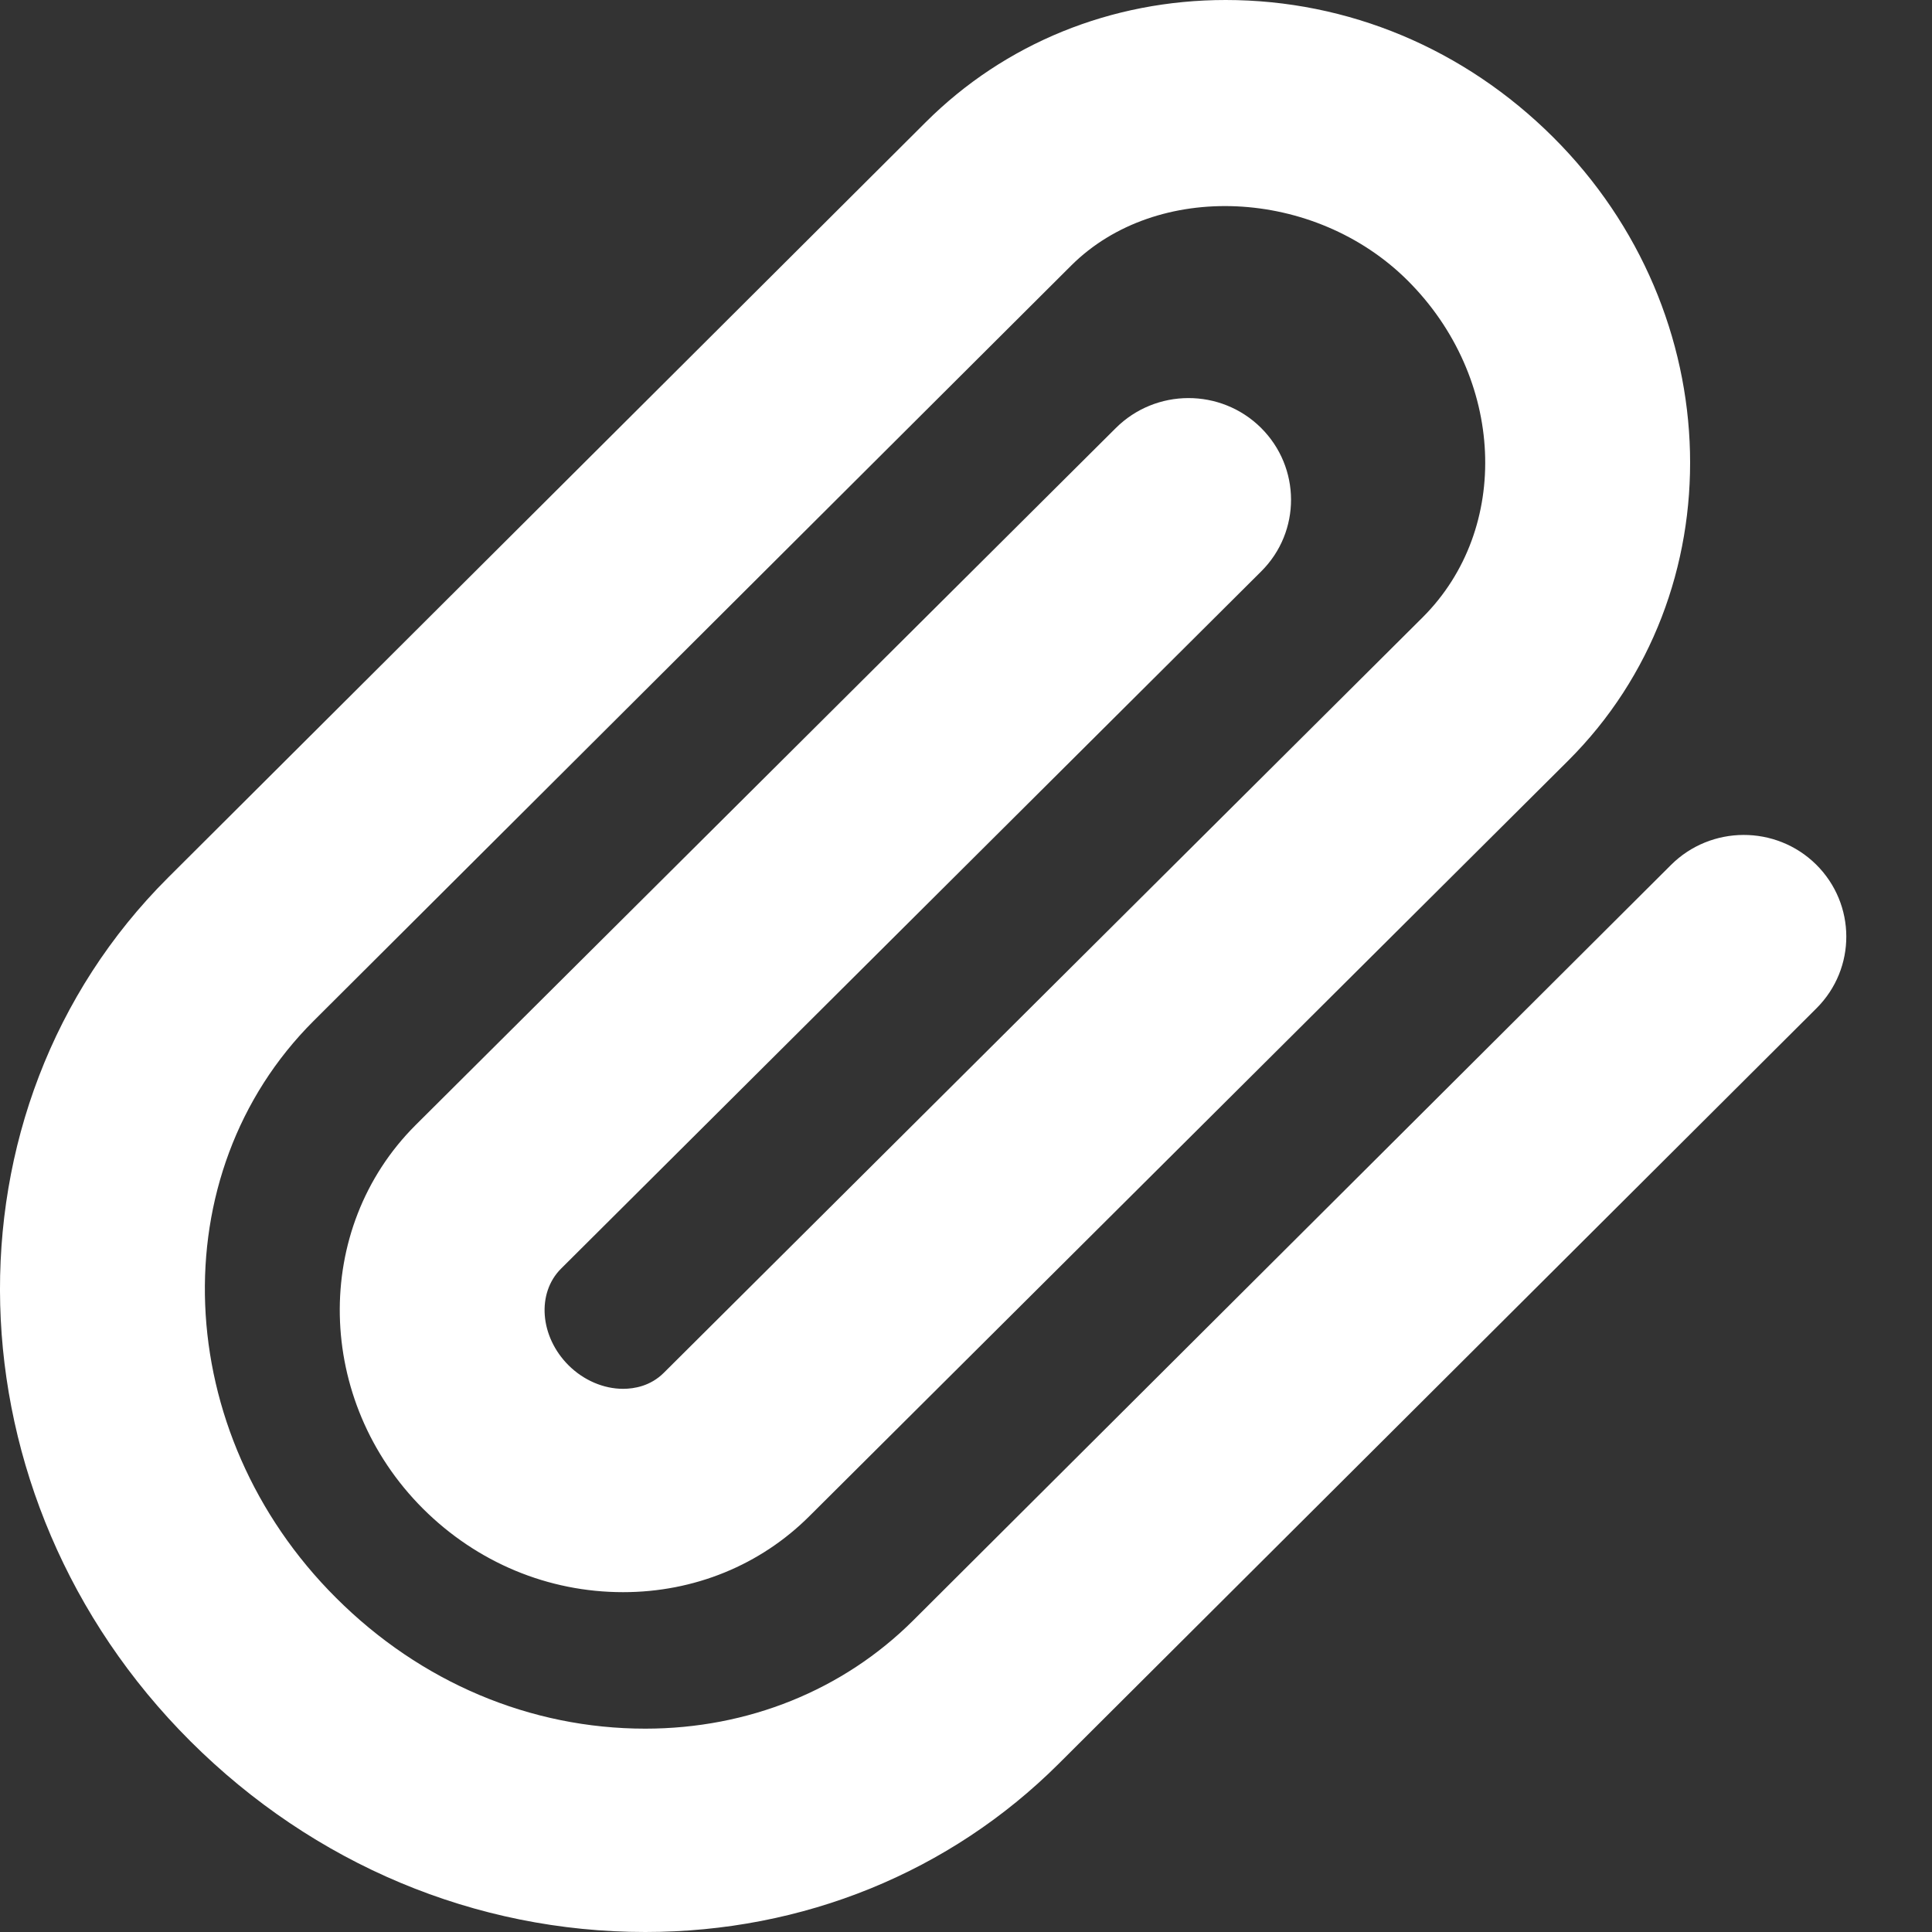 <svg xmlns="http://www.w3.org/2000/svg" width="20" height="20" viewBox="0 0 20 20" fill="none">
<rect x="0" y="0" width="20" height="20" fill="#333333" stroke="none"/>
<path d="M6.68 20C4.921 20 3.249 19.299 1.972 18.026C-0.564 15.497 -0.668 11.486 1.74 9.085L9.584 1.264C10.401 0.449 11.504 0 12.688 0C13.955 0 15.159 0.504 16.078 1.42C17.906 3.242 17.976 6.138 16.233 7.875L8.379 15.695C7.87 16.203 7.185 16.482 6.45 16.482C5.674 16.482 4.938 16.175 4.379 15.618C3.261 14.501 3.226 12.721 4.302 11.647L11.55 4.432C11.964 4.019 12.636 4.017 13.052 4.427C13.467 4.838 13.47 5.504 13.055 5.916L5.808 13.133C5.553 13.387 5.588 13.837 5.886 14.134C6.041 14.288 6.247 14.377 6.45 14.377C6.567 14.377 6.735 14.348 6.873 14.21L14.727 6.391C15.648 5.472 15.579 3.908 14.572 2.904C13.609 1.944 11.974 1.868 11.09 2.748L3.246 10.569C1.659 12.152 1.763 14.832 3.48 16.542C4.354 17.415 5.49 17.895 6.68 17.895C7.743 17.895 8.728 17.497 9.453 16.775L17.298 8.954C17.711 8.542 18.384 8.539 18.8 8.949C19.215 9.36 19.218 10.025 18.804 10.438L10.959 18.259C9.833 19.381 8.313 20 6.68 20Z" fill="#ffffff"/>
</svg>